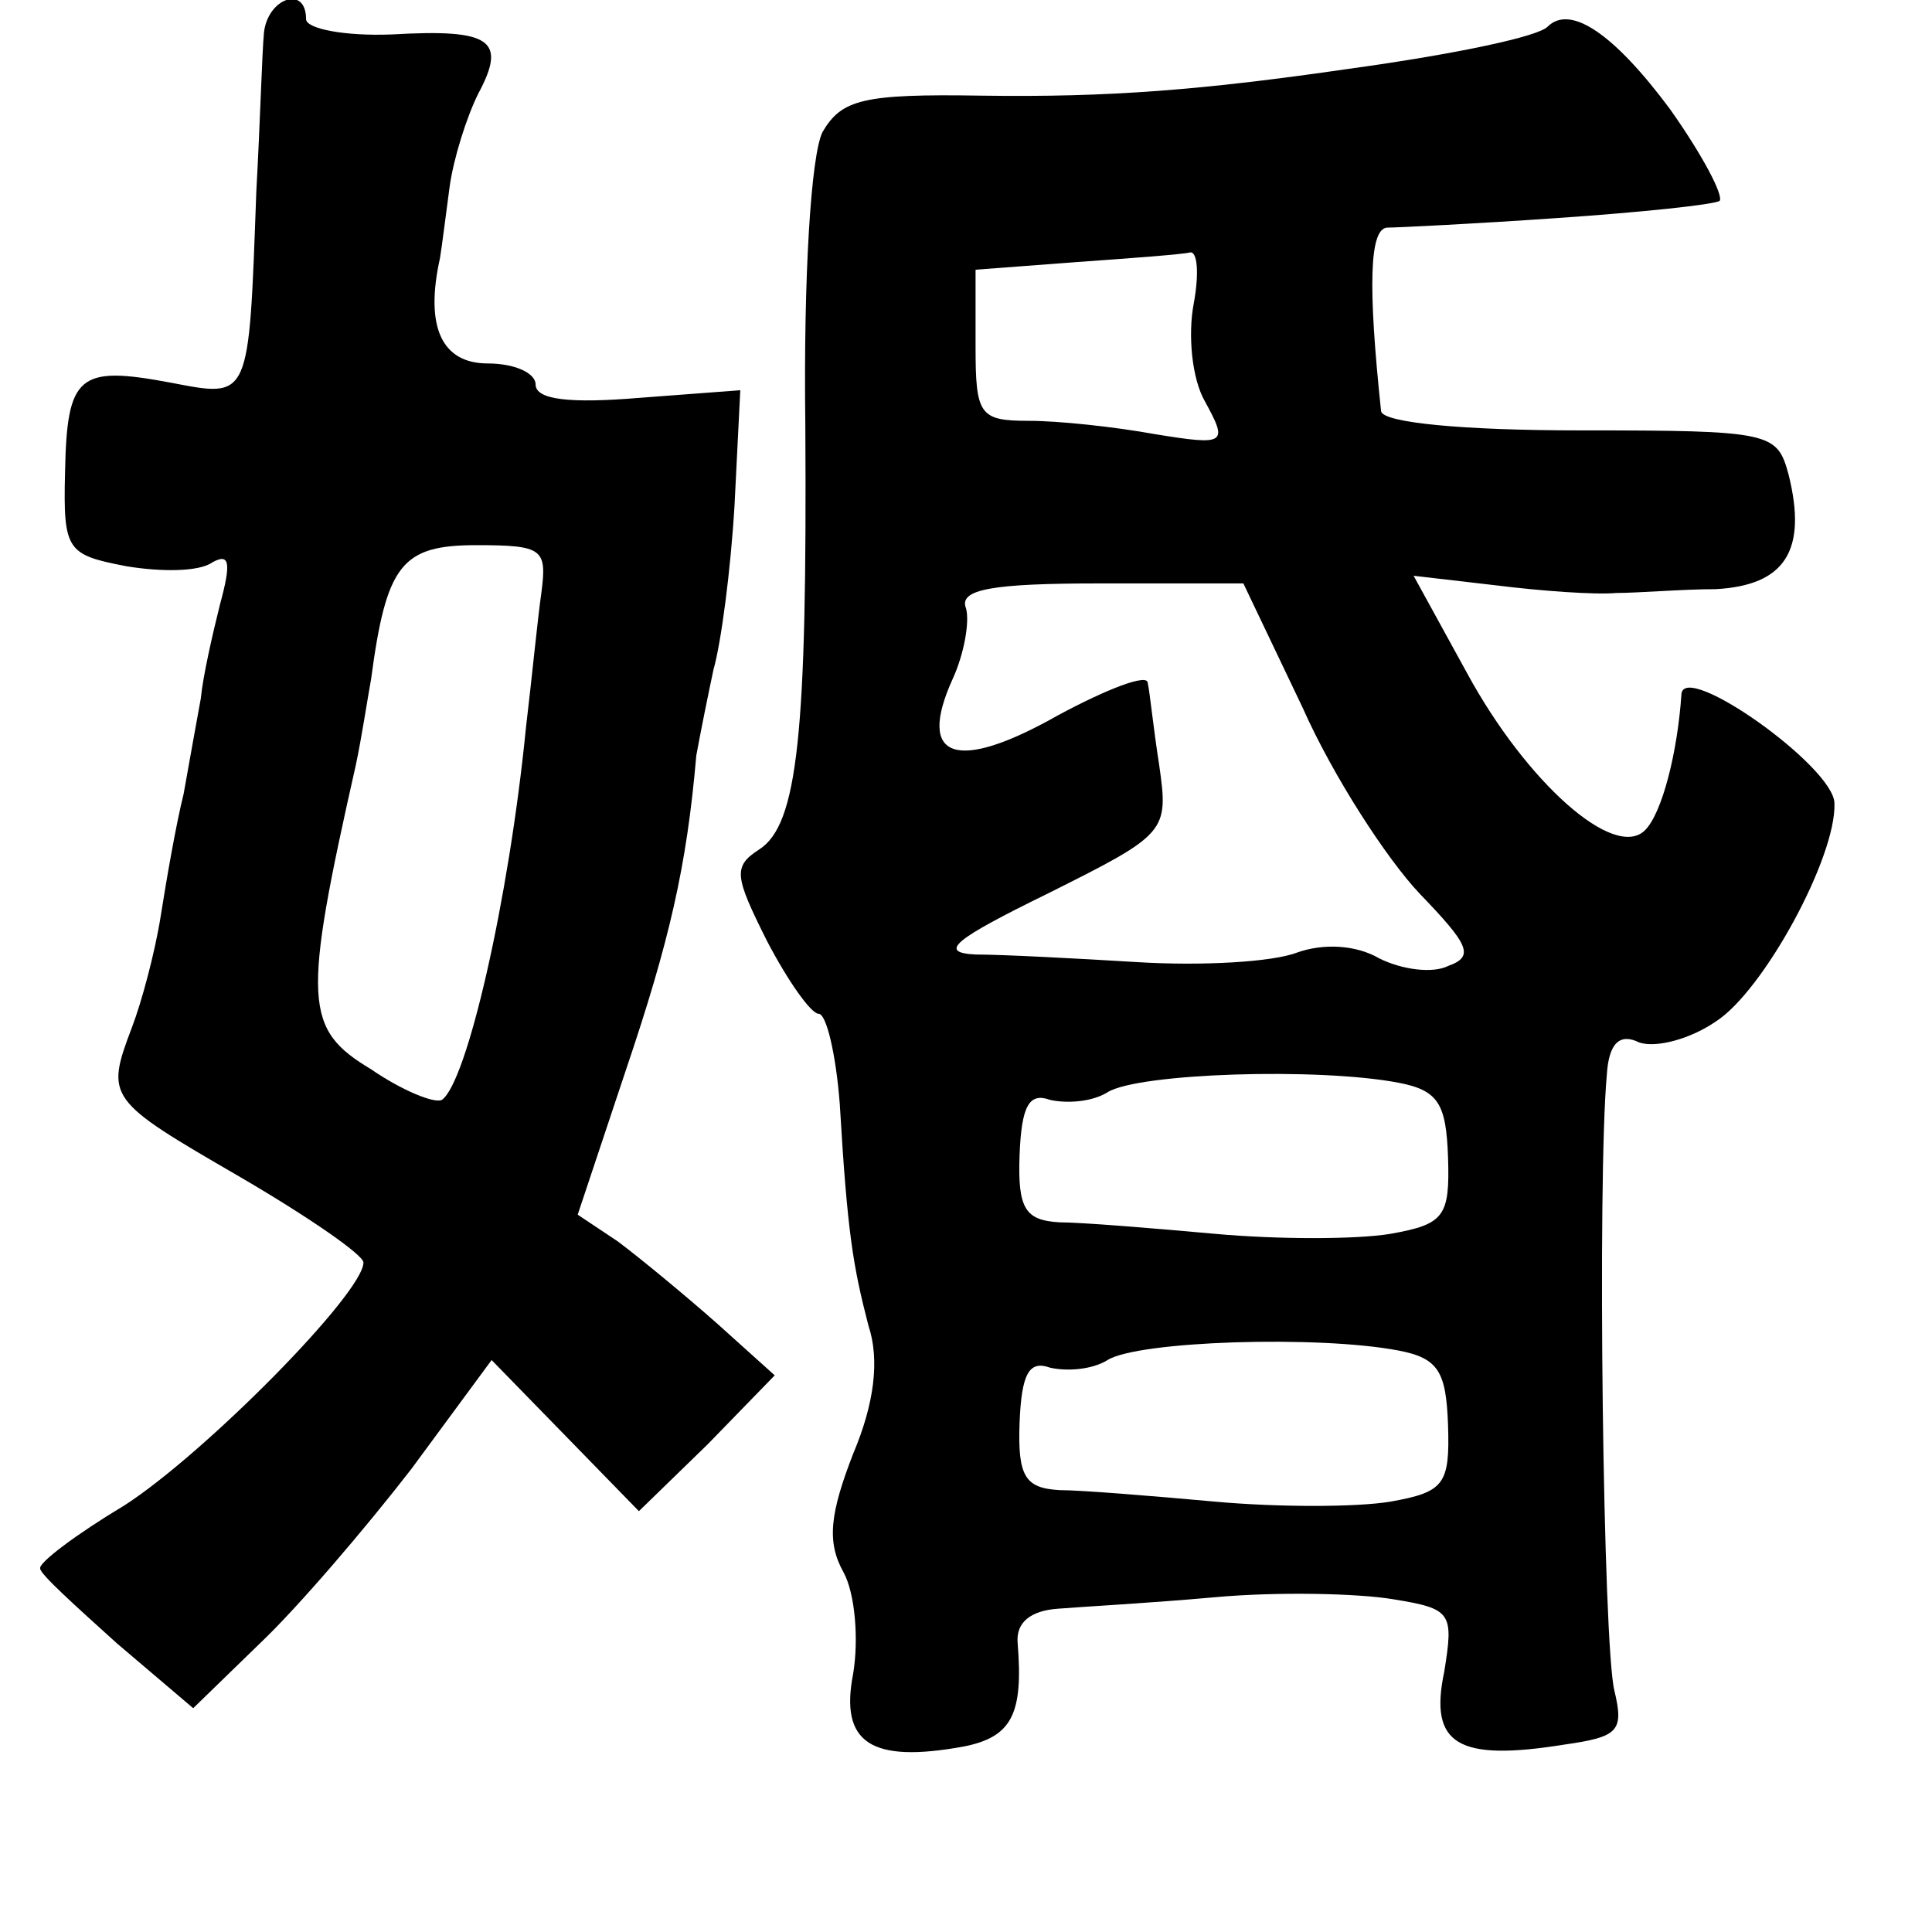 <?xml version="1.0" standalone="no"?>
<!DOCTYPE svg PUBLIC "-//W3C//DTD SVG 20010904//EN"
 "http://www.w3.org/TR/2001/REC-SVG-20010904/DTD/svg10.dtd">
<svg version="1.0" xmlns="http://www.w3.org/2000/svg"
 width="101pt" height="101pt" viewBox="0 0 101 101"
 preserveAspectRatio="xMidYMid meet">
<g transform="translate(0,101) scale(0.1,-0.1)"
fill="#000000" stroke="none">
<path d="M138 993 c-1 -10 -2 -47 -4 -83 -4 -110 -3 -108 -45 -100 -48 9 -54
4 -55 -47 -1 -41 1 -43 32 -49 18 -3 38 -3 45 2 9 5 10 0 4 -22 -4 -16 -9 -38
-10 -49 -2 -11 -6 -33 -9 -50 -4 -16 -9 -45 -12 -64 -3 -19 -10 -45 -15 -58
-14 -37 -13 -38 56 -78 36 -21 65 -41 65 -45 0 -16 -83 -100 -125 -127 -25
-15 -45 -30 -44 -33 0 -3 19 -20 40 -39 l40 -34 35 34 c20 19 55 60 79 91 l42
57 39 -40 38 -39 36 35 35 36 -30 27 c-17 15 -40 34 -52 43 l-21 14 25 75 c23
68 32 107 37 165 2 11 6 31 9 45 4 14 9 52 11 86 l3 60 -53 -4 c-36 -3 -54 -1
-54 7 0 6 -11 11 -25 11 -24 0 -33 19 -25 55 1 6 3 22 5 37 2 15 9 37 15 49
15 28 7 34 -45 31 -25 -1 -45 3 -45 8 0 18 -20 11 -22 -7z m145 -293 c-2 -14
-5 -45 -8 -70 -9 -91 -31 -186 -44 -195 -4 -2 -21 5 -37 16 -35 21 -36 35 -8
159 3 14 6 34 8 45 8 60 16 70 55 70 35 0 37 -2 34 -25z"/>
<path d="M809 996 c-5 -5 -46 -14 -104 -22 -76 -11 -125 -15 -192 -14 -62 1
-73 -2 -83 -19 -6 -12 -10 -75 -9 -153 1 -162 -4 -209 -24 -222 -14 -9 -13
-14 4 -48 11 -21 23 -38 27 -38 4 0 9 -21 11 -47 4 -68 7 -85 15 -116 6 -18 3
-41 -8 -67 -12 -31 -14 -46 -5 -62 6 -11 8 -35 5 -53 -7 -36 9 -47 58 -38 25
5 31 17 28 54 -1 11 7 17 21 18 12 1 49 3 82 6 33 3 75 2 93 -1 31 -5 32 -7
27 -38 -8 -38 7 -47 63 -38 28 4 31 7 26 28 -6 23 -9 268 -4 322 1 17 7 22 17
17 9 -3 27 2 40 11 25 16 63 86 62 114 0 19 -79 75 -80 57 -2 -30 -10 -62 -19
-71 -16 -16 -62 25 -93 82 l-28 51 43 -5 c24 -3 52 -5 63 -4 11 0 35 2 52 2
36 2 48 20 38 60 -6 22 -9 23 -109 23 -61 0 -103 4 -104 10 -7 66 -6 95 3 96
5 0 46 2 89 5 44 3 82 7 85 9 2 3 -9 24 -26 48 -29 39 -52 55 -64 43z m-185
-145 c-3 -16 -1 -39 6 -51 12 -22 11 -23 -26 -17 -22 4 -51 7 -66 7 -26 0 -28
3 -28 39 l0 40 53 4 c28 2 55 4 59 5 4 1 5 -11 2 -27z m57 -211 c16 -36 44
-79 61 -97 26 -27 29 -33 15 -38 -8 -4 -24 -2 -36 4 -12 7 -29 8 -43 3 -13 -5
-50 -7 -83 -5 -33 2 -71 4 -85 4 -20 1 -11 8 38 32 62 31 63 32 58 67 -3 19
-5 39 -6 43 0 5 -21 -3 -47 -17 -53 -30 -74 -23 -55 19 6 13 9 30 7 37 -4 10
14 13 70 13 l75 0 31 -65z m50 -196 c21 -4 25 -11 26 -39 1 -31 -2 -35 -30
-40 -18 -3 -59 -3 -92 0 -33 3 -70 6 -81 6 -18 1 -22 7 -21 35 1 26 5 33 16
29 9 -2 22 -1 30 4 16 10 110 13 152 5z m0 -140 c21 -4 25 -11 26 -39 1 -31
-2 -35 -30 -40 -18 -3 -59 -3 -92 0 -33 3 -70 6 -81 6 -18 1 -22 7 -21 35 1
26 5 33 16 29 9 -2 22 -1 30 4 16 10 110 13 152 5z"/>
</g>
</svg>
